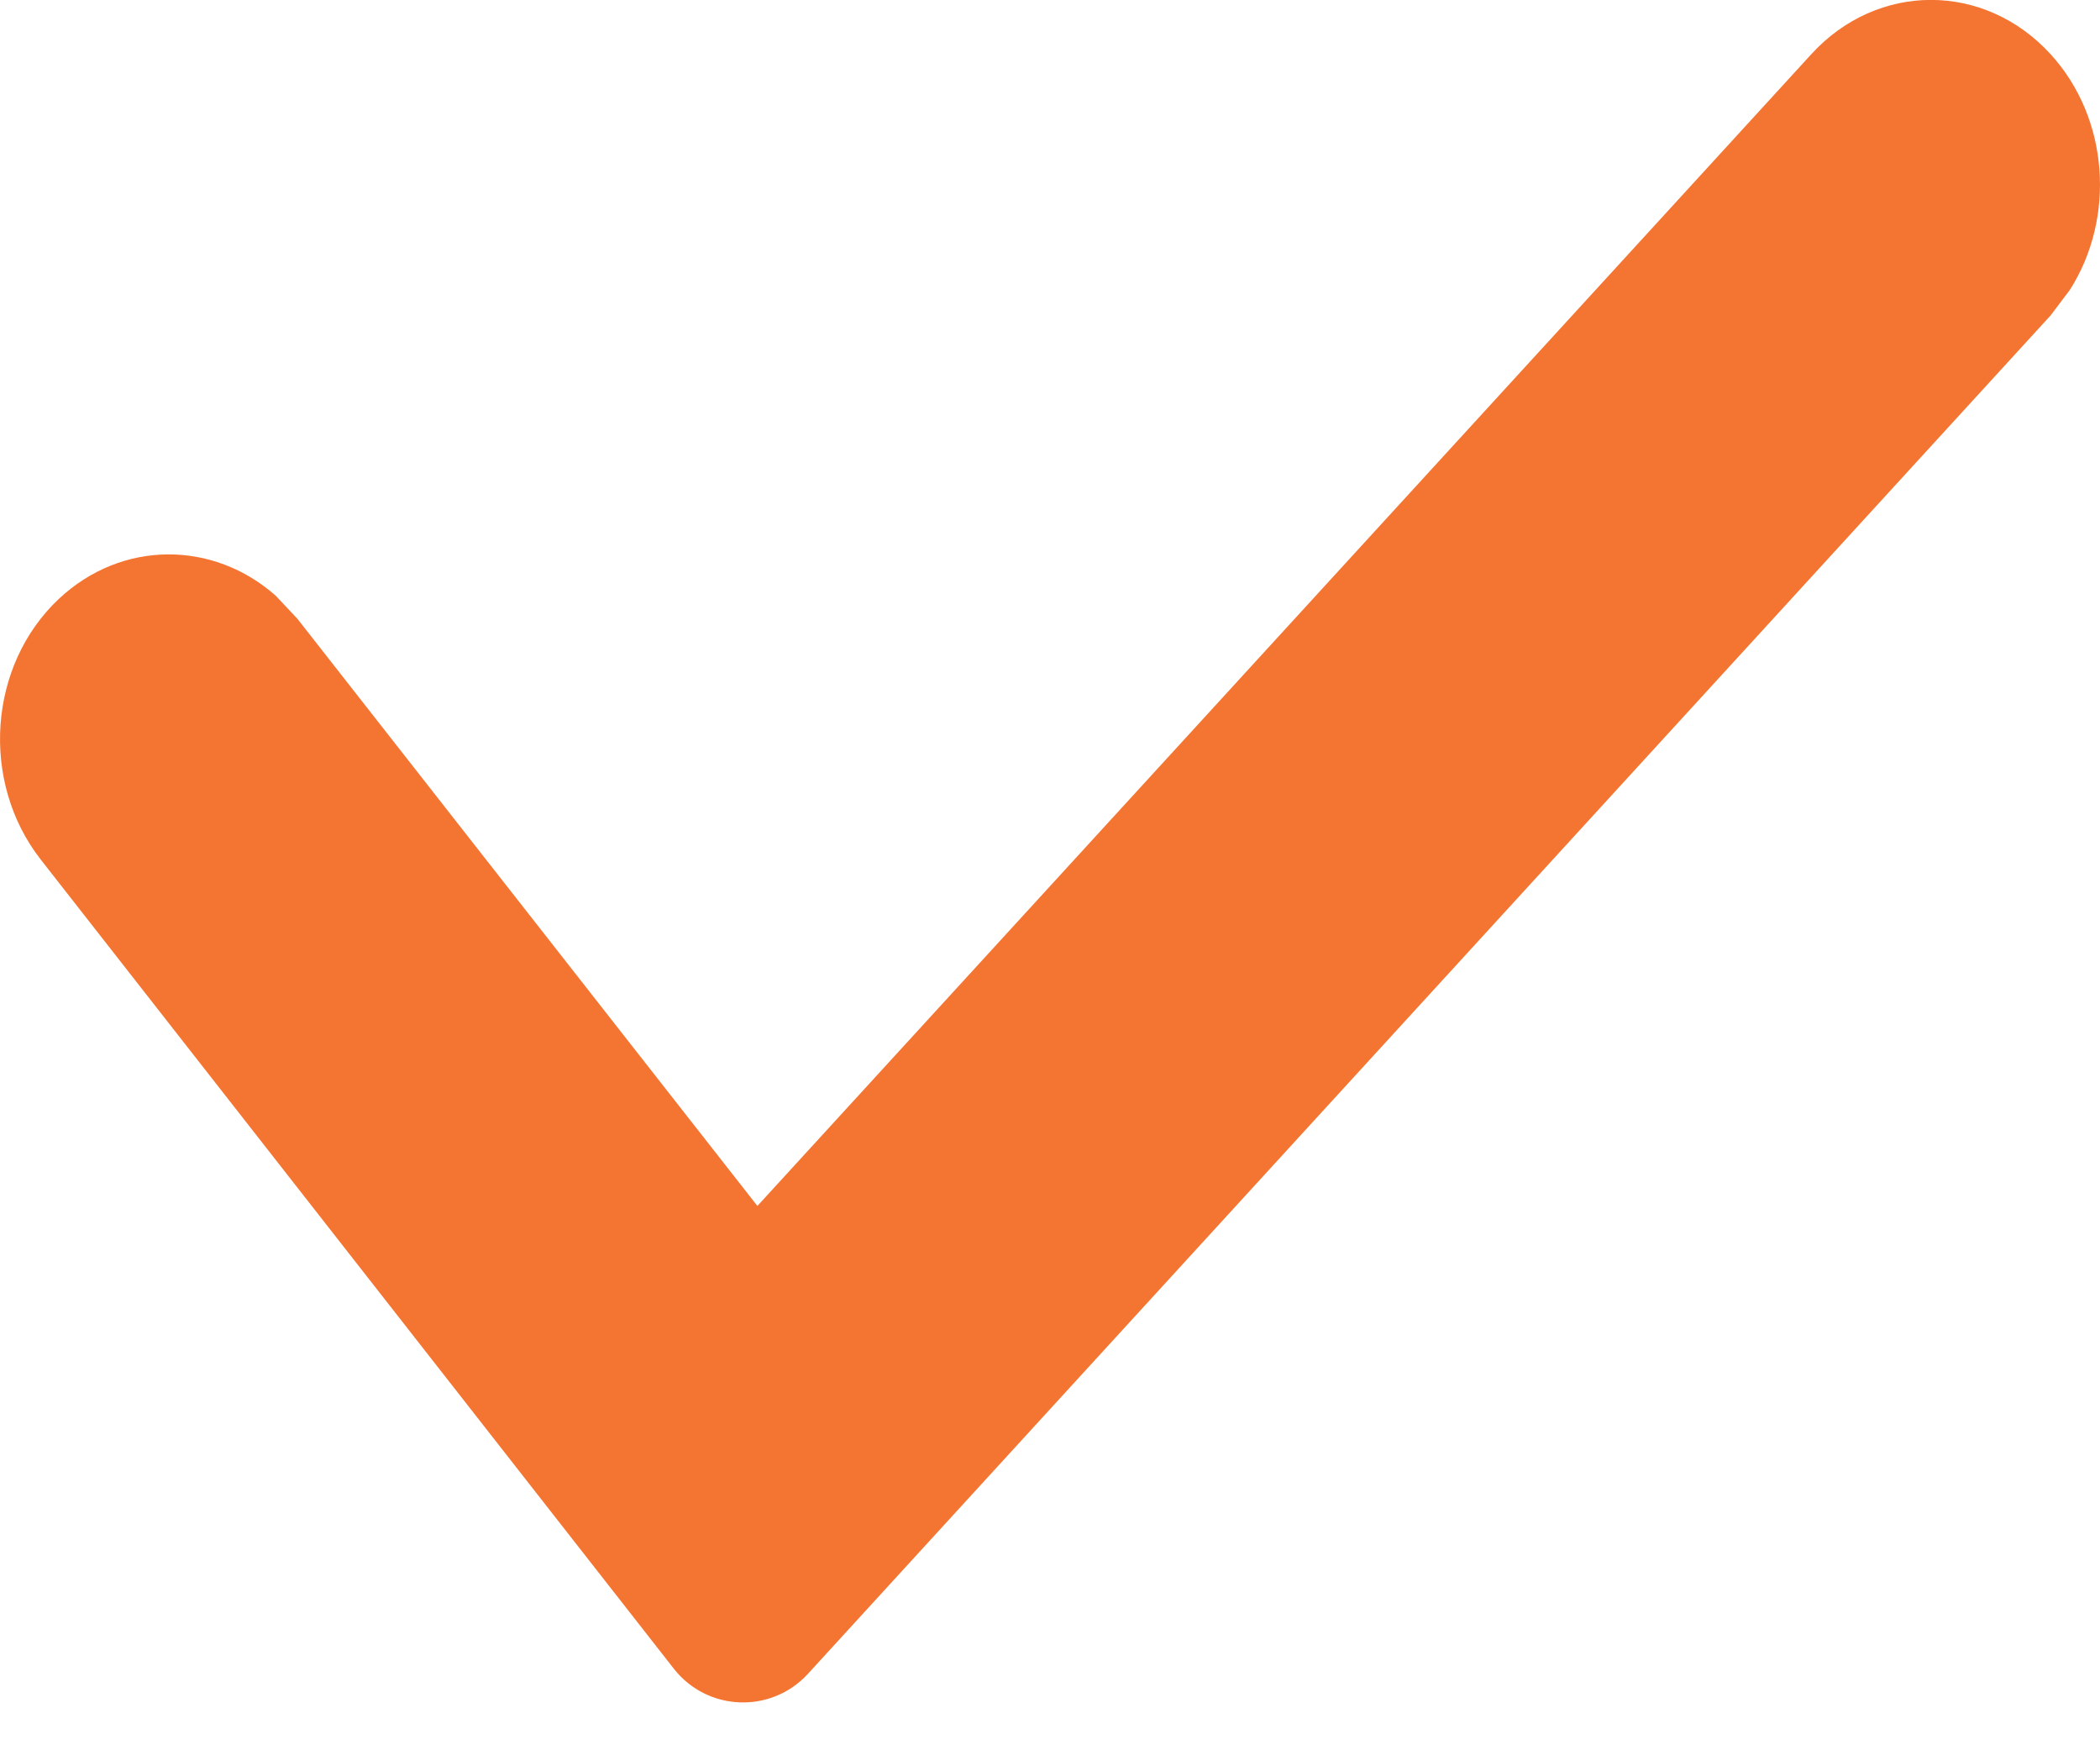 <svg width="6" height="5" viewBox="0 0 6 5" fill="none" xmlns="http://www.w3.org/2000/svg">
<path d="M5.175 0.155C5.364 -0.052 5.67 -0.052 5.859 0.155C6.026 0.338 6.045 0.622 5.914 0.828L5.859 0.901L2.308 4.782C2.203 4.896 2.022 4.889 1.926 4.768L0.116 2.455C-0.057 2.233 -0.034 1.9 0.169 1.71C0.349 1.542 0.61 1.544 0.788 1.702L0.85 1.768L2.164 3.445L5.175 0.155Z" fill="#F47532"/>
</svg>
